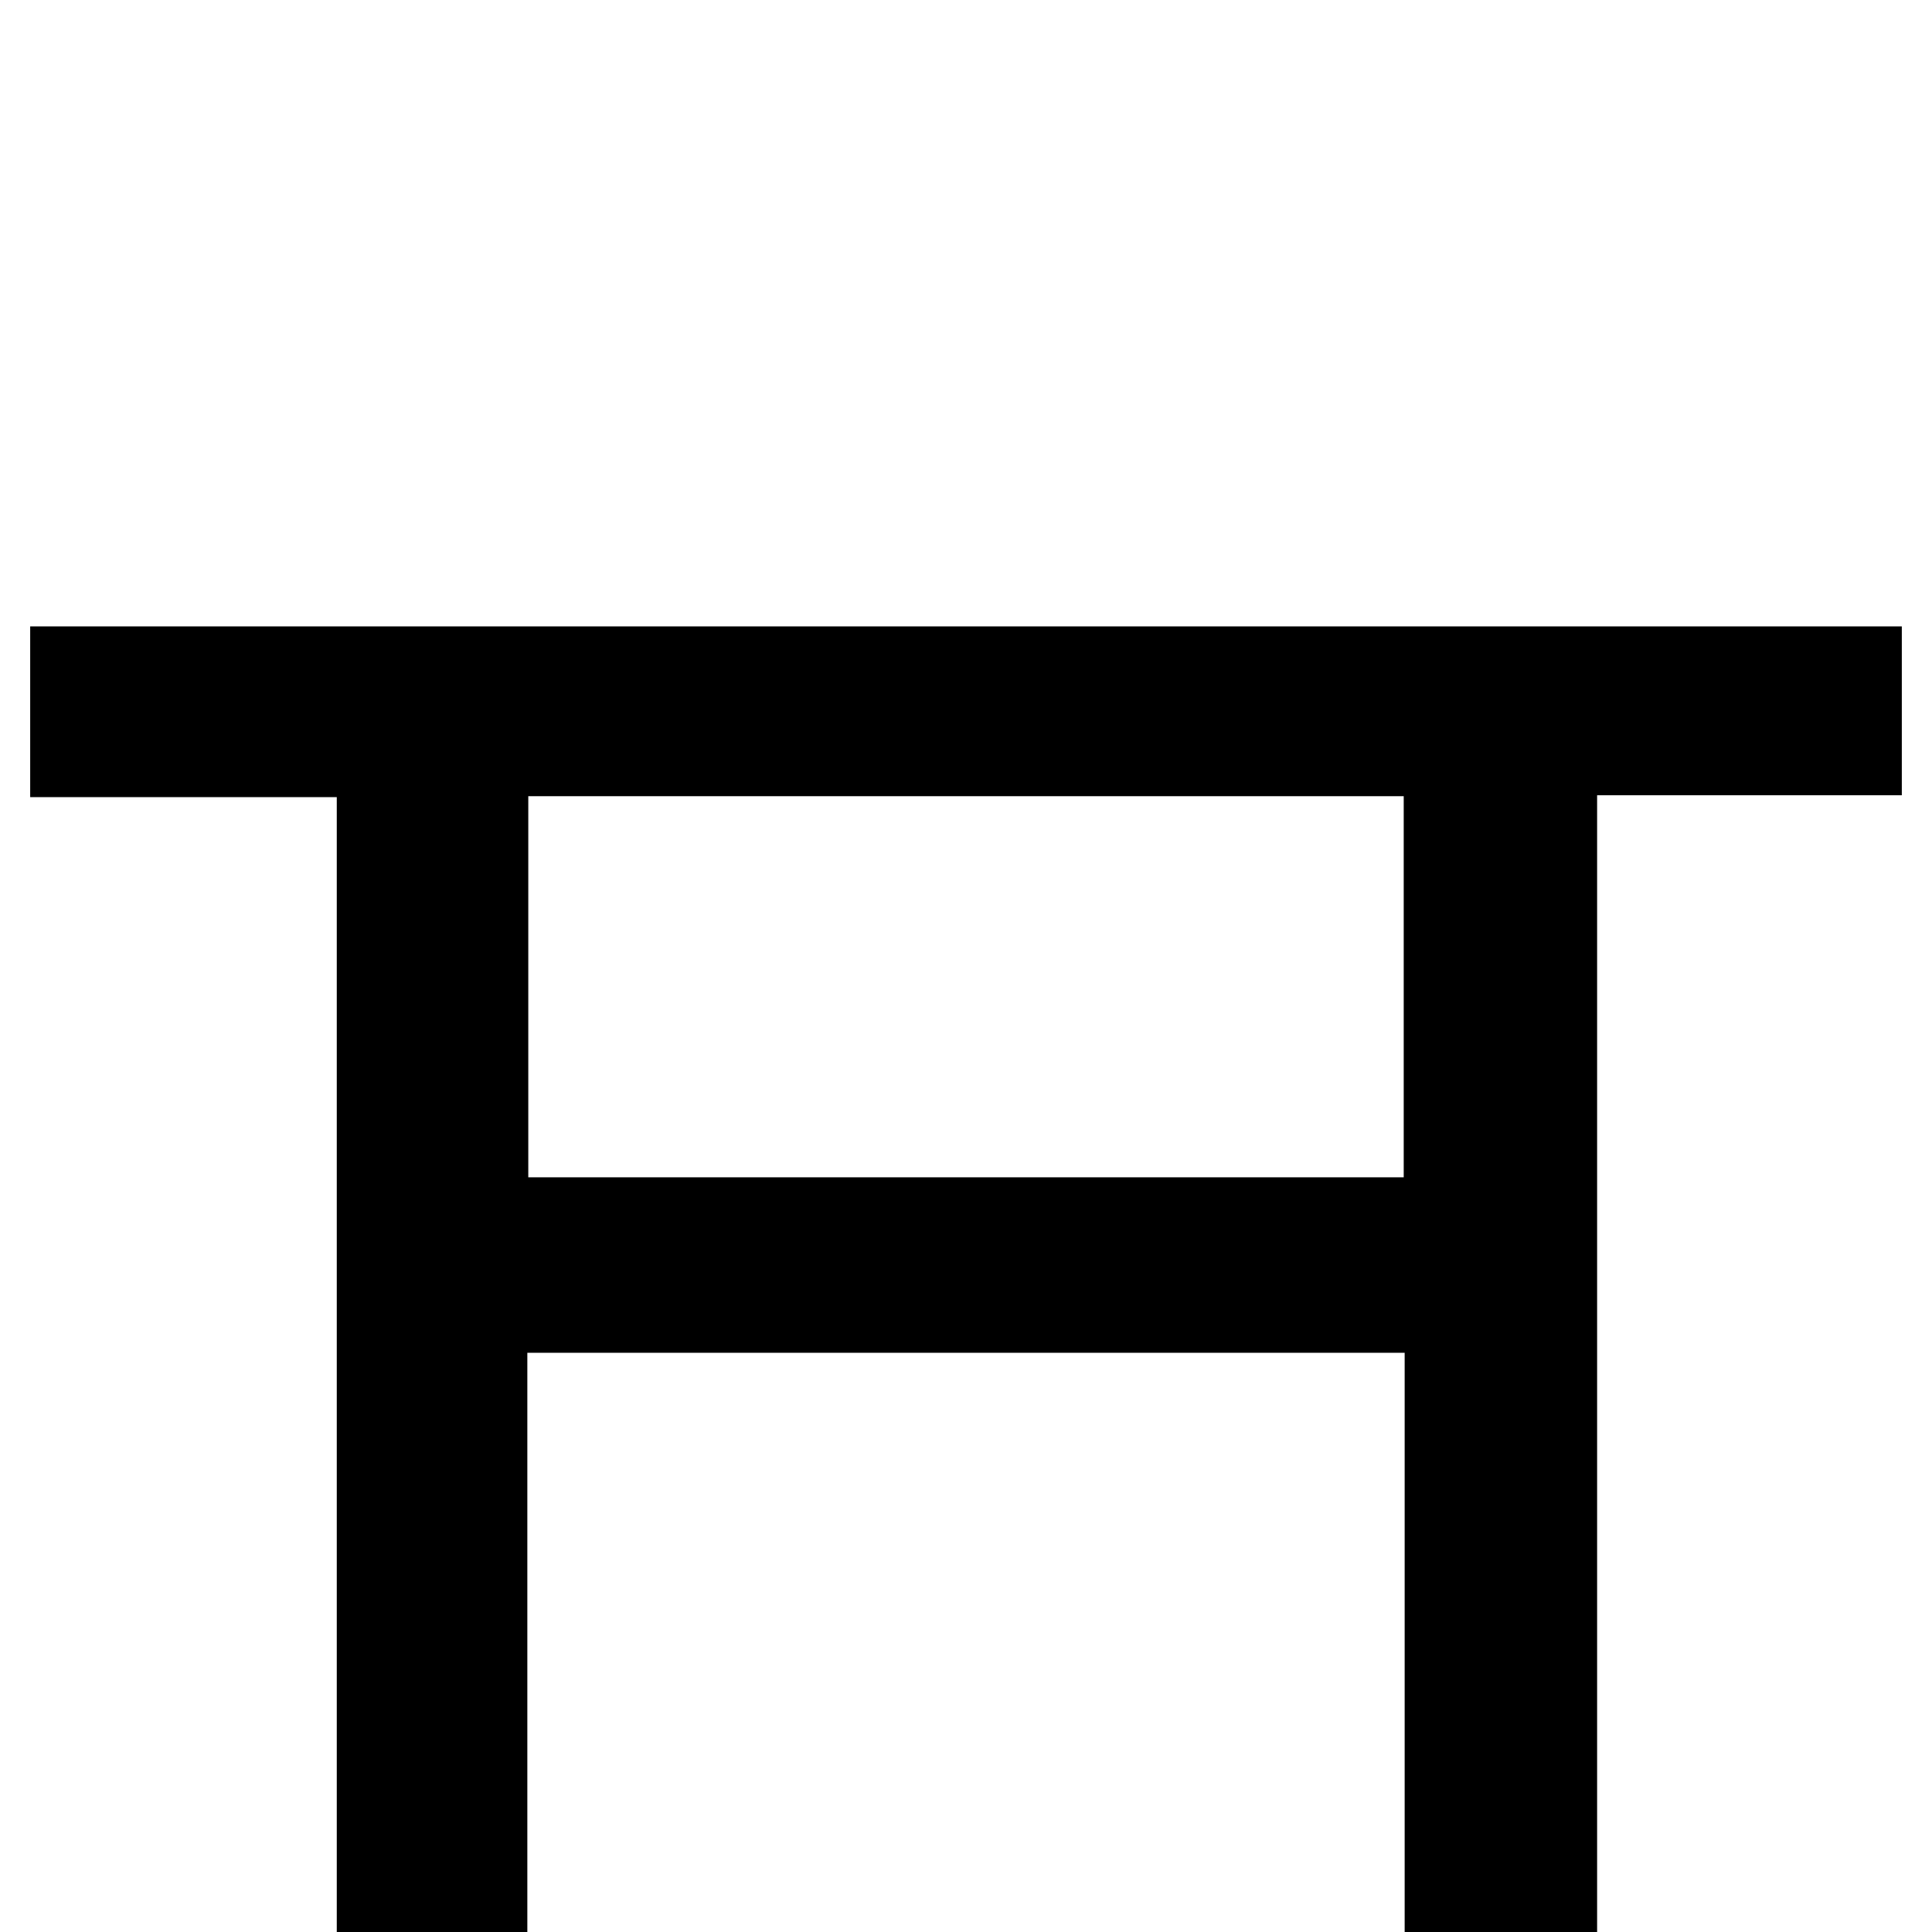 <?xml version="1.0" standalone="no"?>
<!DOCTYPE svg PUBLIC "-//W3C//DTD SVG 1.1//EN" "http://www.w3.org/Graphics/SVG/1.1/DTD/svg11.dtd" >
<svg viewBox="0 -442 2048 2048">
  <g transform="matrix(1 0 0 -1 0 1606)">
   <path fill="currentColor"
d="M2016 1205h-323v-1541h-204v950h-930v-950h-202v1539h-325v181h1984v-179zM1488 800v404h-928v-404h928z" />
  </g>

</svg>
